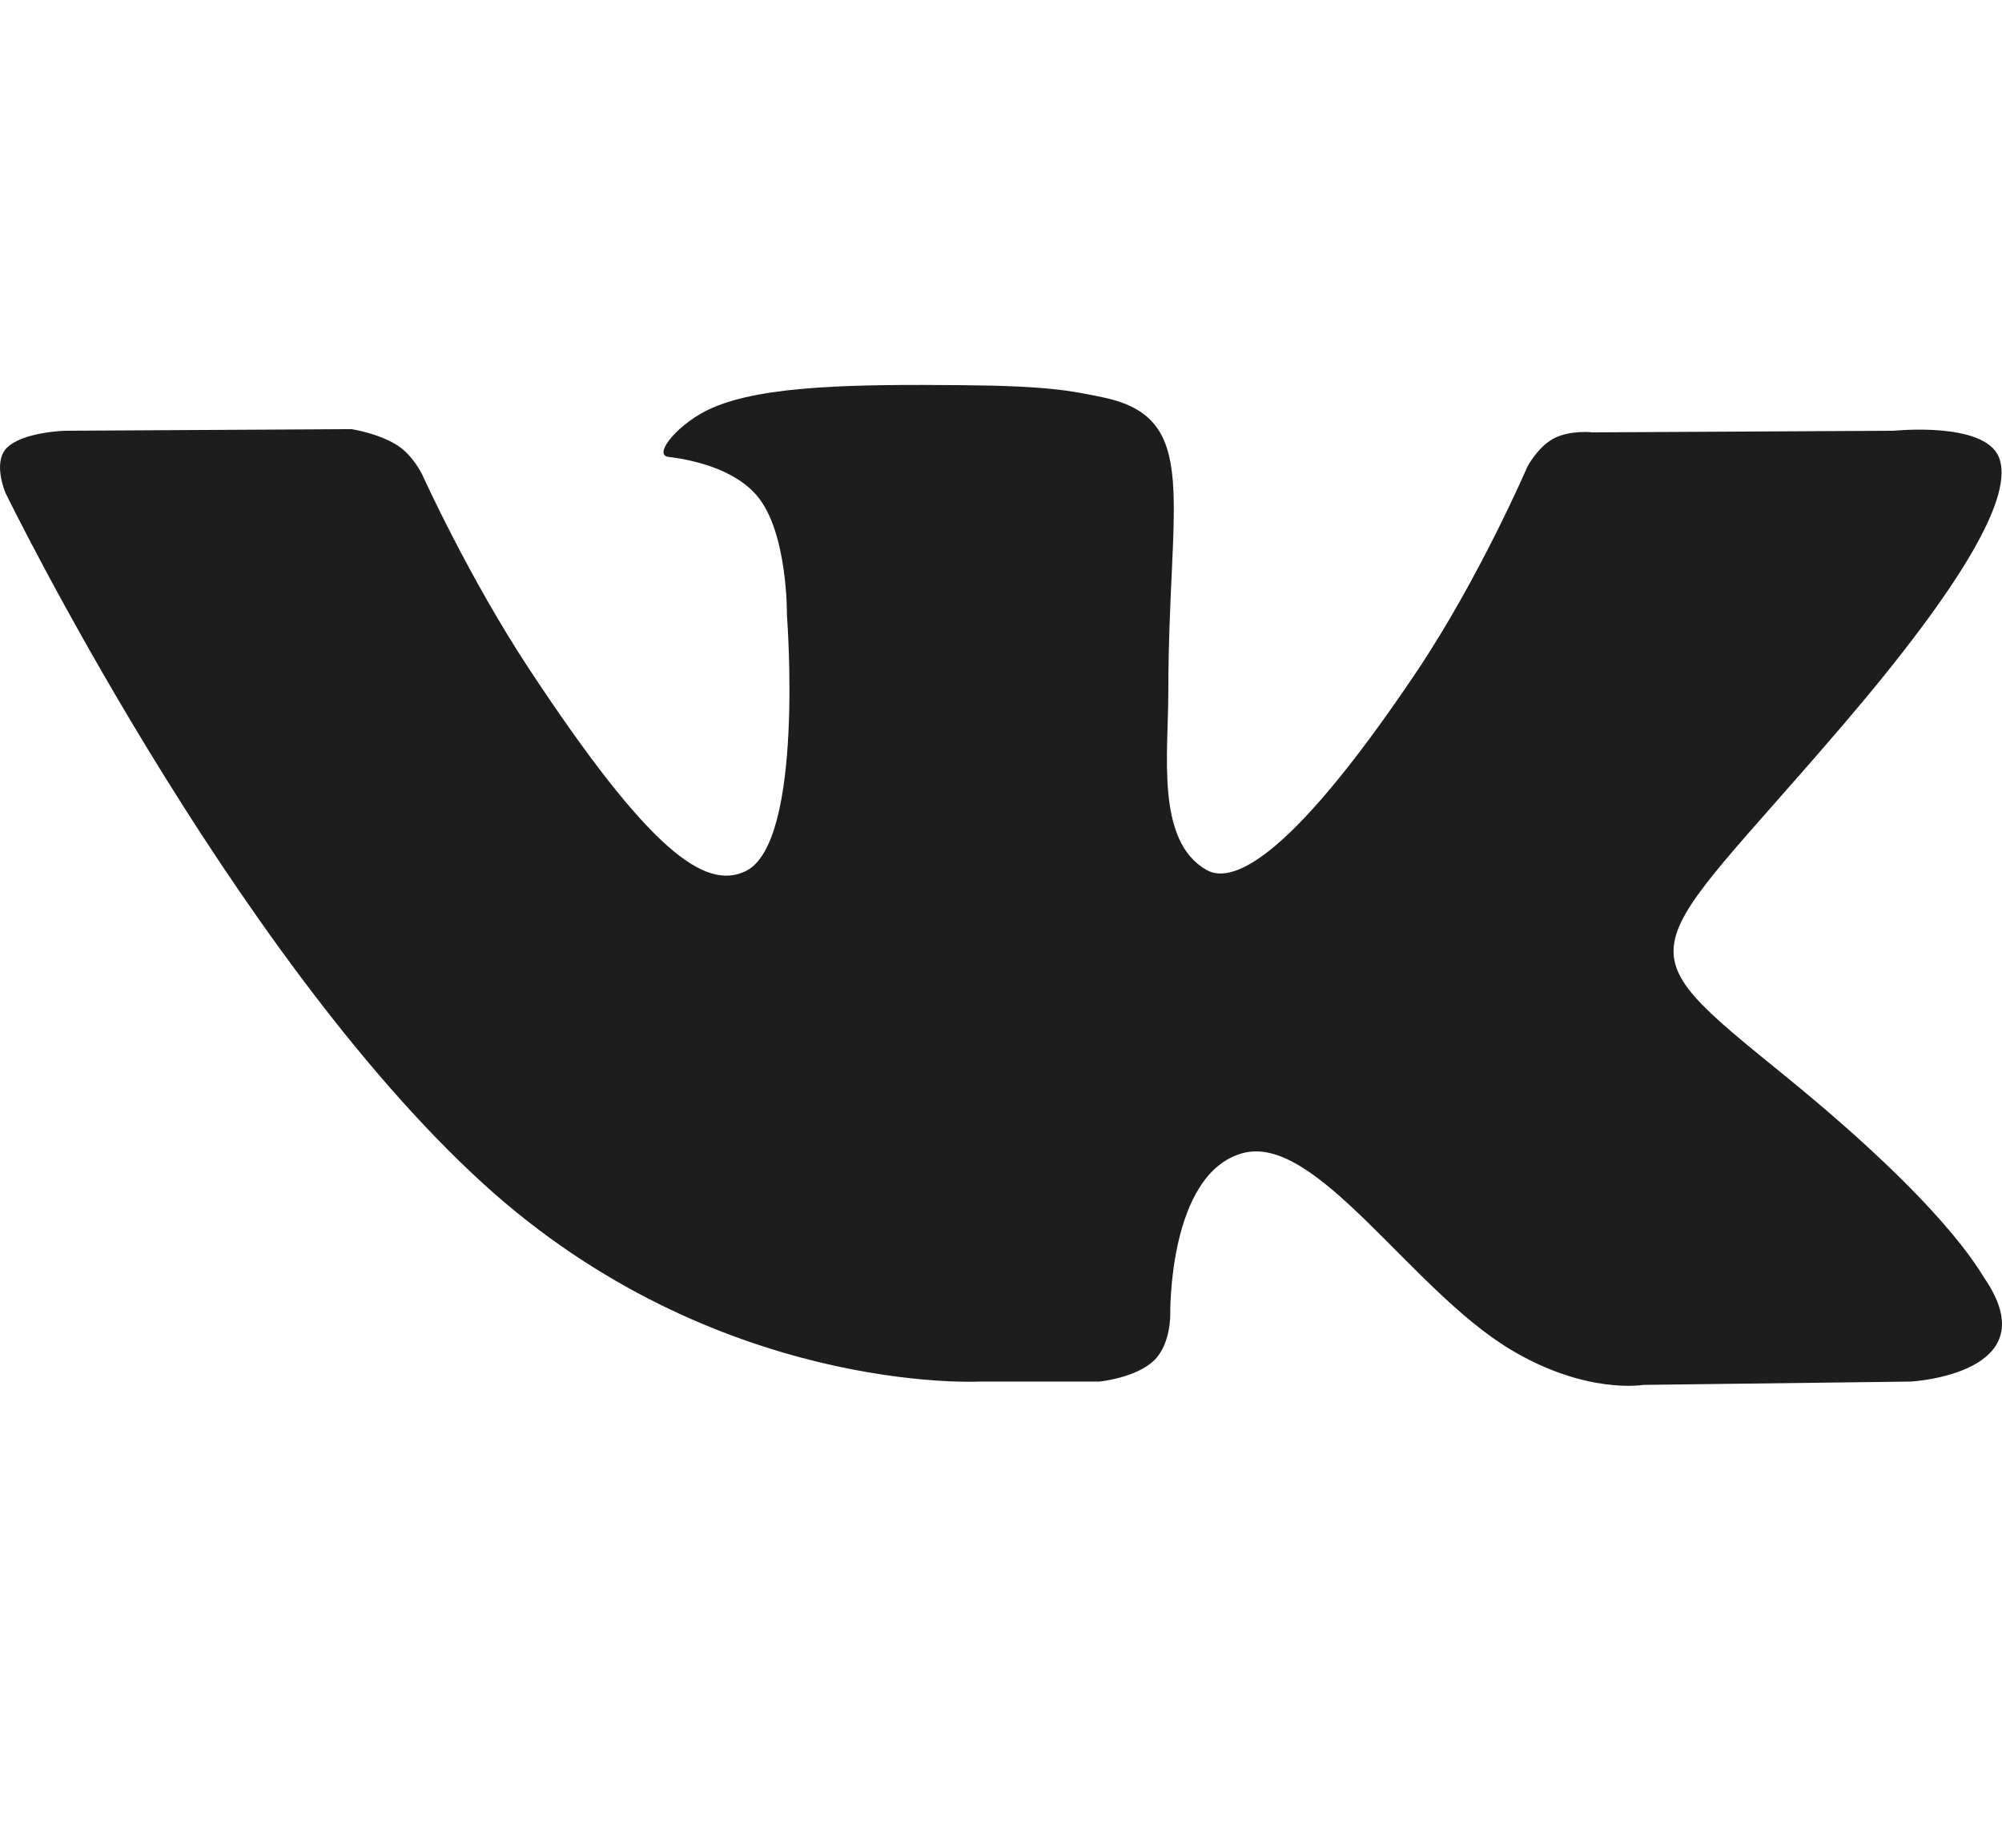 <svg width="26" height="24" viewBox="0 0 26 24" fill="none" xmlns="http://www.w3.org/2000/svg">
<path fill-rule="evenodd" clip-rule="evenodd" d="M12.721 17.945H14.275C14.275 17.945 14.745 17.9 14.984 17.674C15.205 17.466 15.198 17.076 15.198 17.076C15.198 17.076 15.168 15.248 16.135 14.979C17.089 14.713 18.315 16.745 19.613 17.526C20.595 18.118 21.341 17.988 21.341 17.988L24.814 17.945C24.814 17.945 26.629 17.847 25.768 16.596C25.698 16.494 25.266 15.67 23.187 13.978C21.009 12.207 21.301 12.493 23.924 9.429C25.52 7.564 26.159 6.425 25.959 5.937C25.769 5.472 24.595 5.595 24.595 5.595L20.685 5.616C20.685 5.616 20.395 5.582 20.18 5.694C19.971 5.804 19.836 6.062 19.836 6.062C19.836 6.062 19.216 7.505 18.392 8.733C16.651 11.324 15.954 11.461 15.67 11.3C15.008 10.925 15.173 9.795 15.173 8.991C15.173 6.48 15.608 5.433 14.328 5.162C13.903 5.072 13.59 5.013 12.503 5.003C11.108 4.99 9.928 5.006 9.259 5.294C8.814 5.484 8.471 5.91 8.68 5.934C8.938 5.965 9.524 6.072 9.834 6.443C10.234 6.92 10.22 7.993 10.22 7.993C10.22 7.993 10.451 10.948 9.682 11.316C9.155 11.567 8.433 11.054 6.881 8.703C6.086 7.499 5.485 6.168 5.485 6.168C5.485 6.168 5.369 5.92 5.163 5.786C4.912 5.625 4.563 5.574 4.563 5.574L0.847 5.595C0.847 5.595 0.29 5.609 0.085 5.821C-0.097 6.01 0.071 6.402 0.071 6.402C0.071 6.402 2.979 12.365 6.272 15.371C9.292 18.126 12.721 17.945 12.721 17.945Z" fill="#1D1D1D"/>
</svg>
